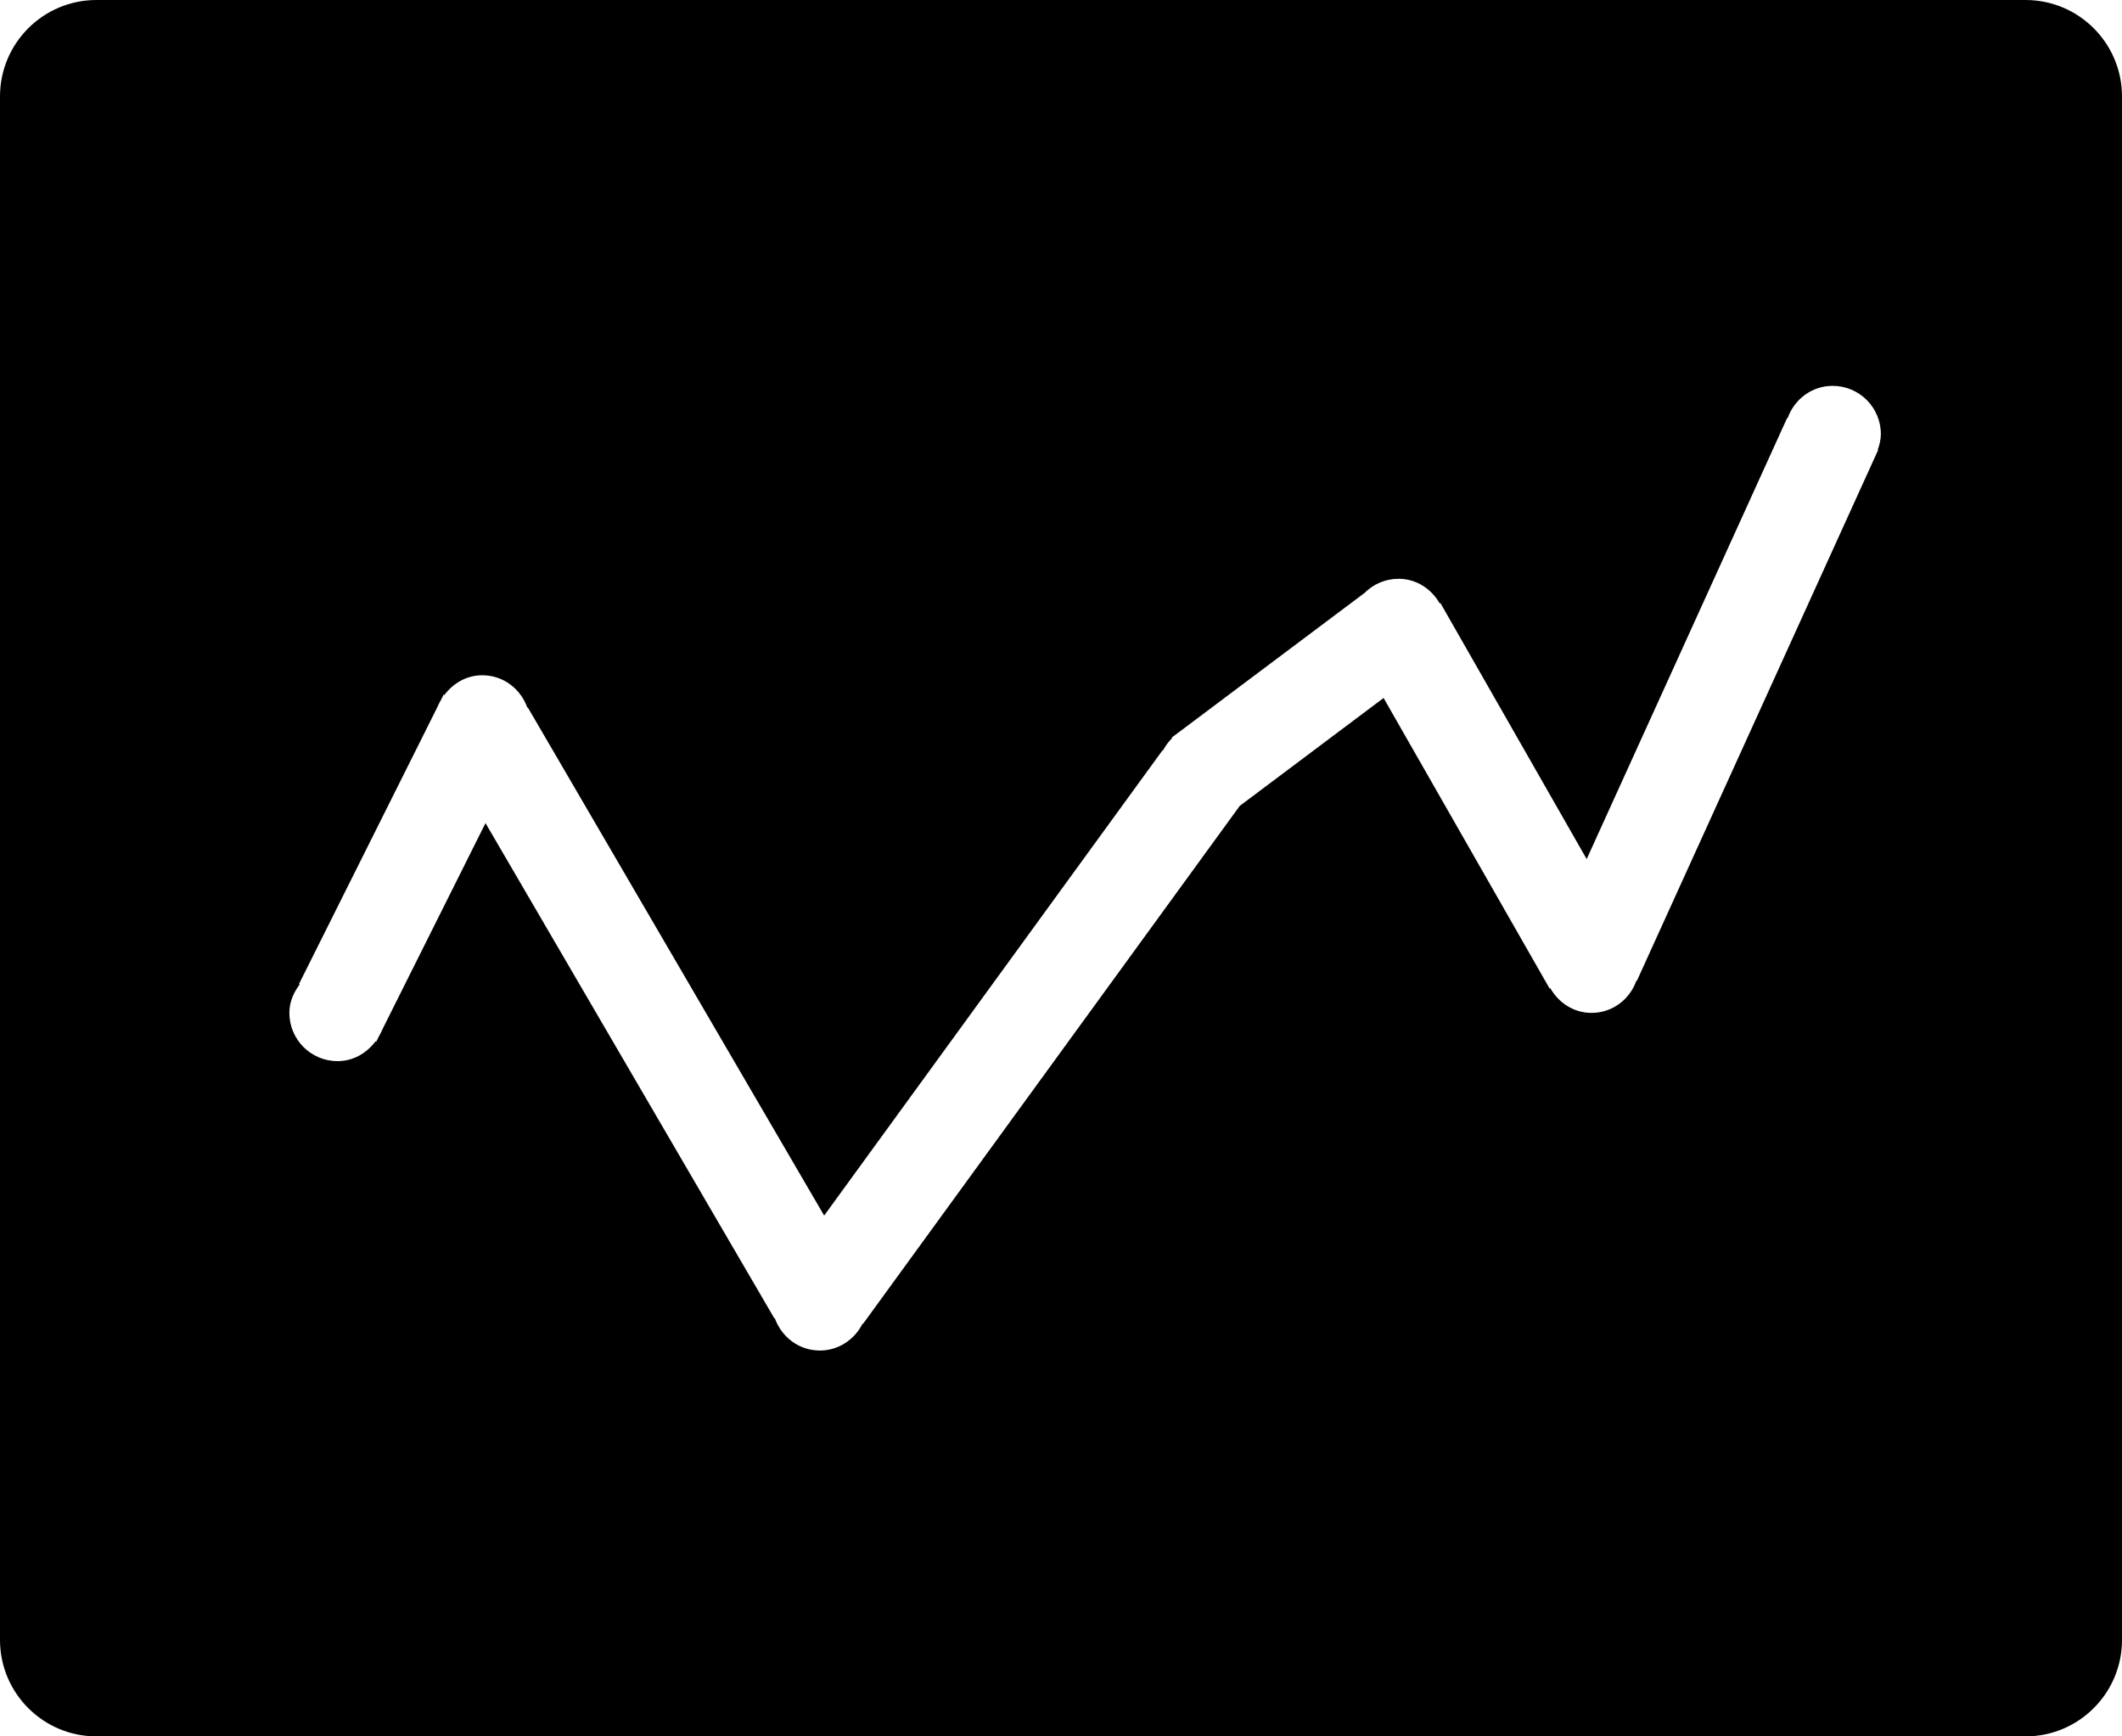 <?xml version="1.0" encoding="iso-8859-1"?>
<!-- Generator: Adobe Illustrator 16.0.4, SVG Export Plug-In . SVG Version: 6.00 Build 0)  -->
<!DOCTYPE svg PUBLIC "-//W3C//DTD SVG 1.1//EN" "http://www.w3.org/Graphics/SVG/1.1/DTD/svg11.dtd">
<svg version="1.1" id="Layer_1" xmlns="http://www.w3.org/2000/svg" xmlns:xlink="http://www.w3.org/1999/xlink" x="0px" y="0px"
	 width="44px" height="36px" viewBox="0 0 44 36" style="enable-background:new 0 0 44 36;" xml:space="preserve">
<g id="_x39_10-graph-toolbar-selected_x40_2x.png">
	<g>
		<path d="M42,0H2C0.896,0,0,0.896,0,2v32c0,1.104,0.896,2,2,2h40c1.104,0,2-0.896,2-2V2C44,0.896,43.104,0,42,0z M38.943,9.333
			l-0.019,0.04c-0.005,0.013-0.011,0.023-0.016,0.035l-4.966,10.925l-0.01-0.004C33.796,20.718,33.436,21,33,21
			c-0.371,0-0.682-0.211-0.854-0.512l-0.014,0.008l-3.443-6.025l-2.981,2.236l-0.001-0.001c-0.001,0.001-0.001,0.003-0.002,0.004
			l-7.81,10.737l-0.009-0.005C17.721,27.77,17.391,28,17,28c-0.436,0-0.796-0.282-0.934-0.67l-0.01,0.003l-5.989-10.268
			l-2.135,4.271c-0.02,0.052-0.046,0.098-0.073,0.146L7.8,21.6l-0.014-0.01C7.604,21.833,7.327,22,7,22c-0.553,0-1-0.447-1-1
			c0-0.226,0.088-0.423,0.214-0.59L6.2,20.4l2.867-5.736c0.02-0.052,0.046-0.098,0.073-0.146L9.2,14.4l0.014,0.01
			C9.396,14.167,9.673,14,10,14c0.436,0,0.796,0.282,0.934,0.671l0.01-0.004l6.145,10.535l7.018-9.649l0.009,0.005
			c0.049-0.096,0.114-0.18,0.188-0.255l-0.01-0.01l0.159-0.119c0.01-0.007,0.019-0.015,0.028-0.021l3.812-2.859
			C28.474,12.112,28.724,12,29,12c0.371,0,0.682,0.212,0.854,0.512l0.014-0.008l3.032,5.307l4.156-9.144l0.01,0.004
			C37.204,8.282,37.564,8,38,8c0.553,0,1,0.448,1,1c0,0.117-0.029,0.226-0.066,0.329L38.943,9.333z"/>
	</g>
</g>
<g>
</g>
<g>
</g>
<g>
</g>
<g>
</g>
<g>
</g>
<g>
</g>
<g>
</g>
<g>
</g>
<g>
</g>
<g>
</g>
<g>
</g>
<g>
</g>
<g>
</g>
<g>
</g>
<g>
</g>
</svg>
